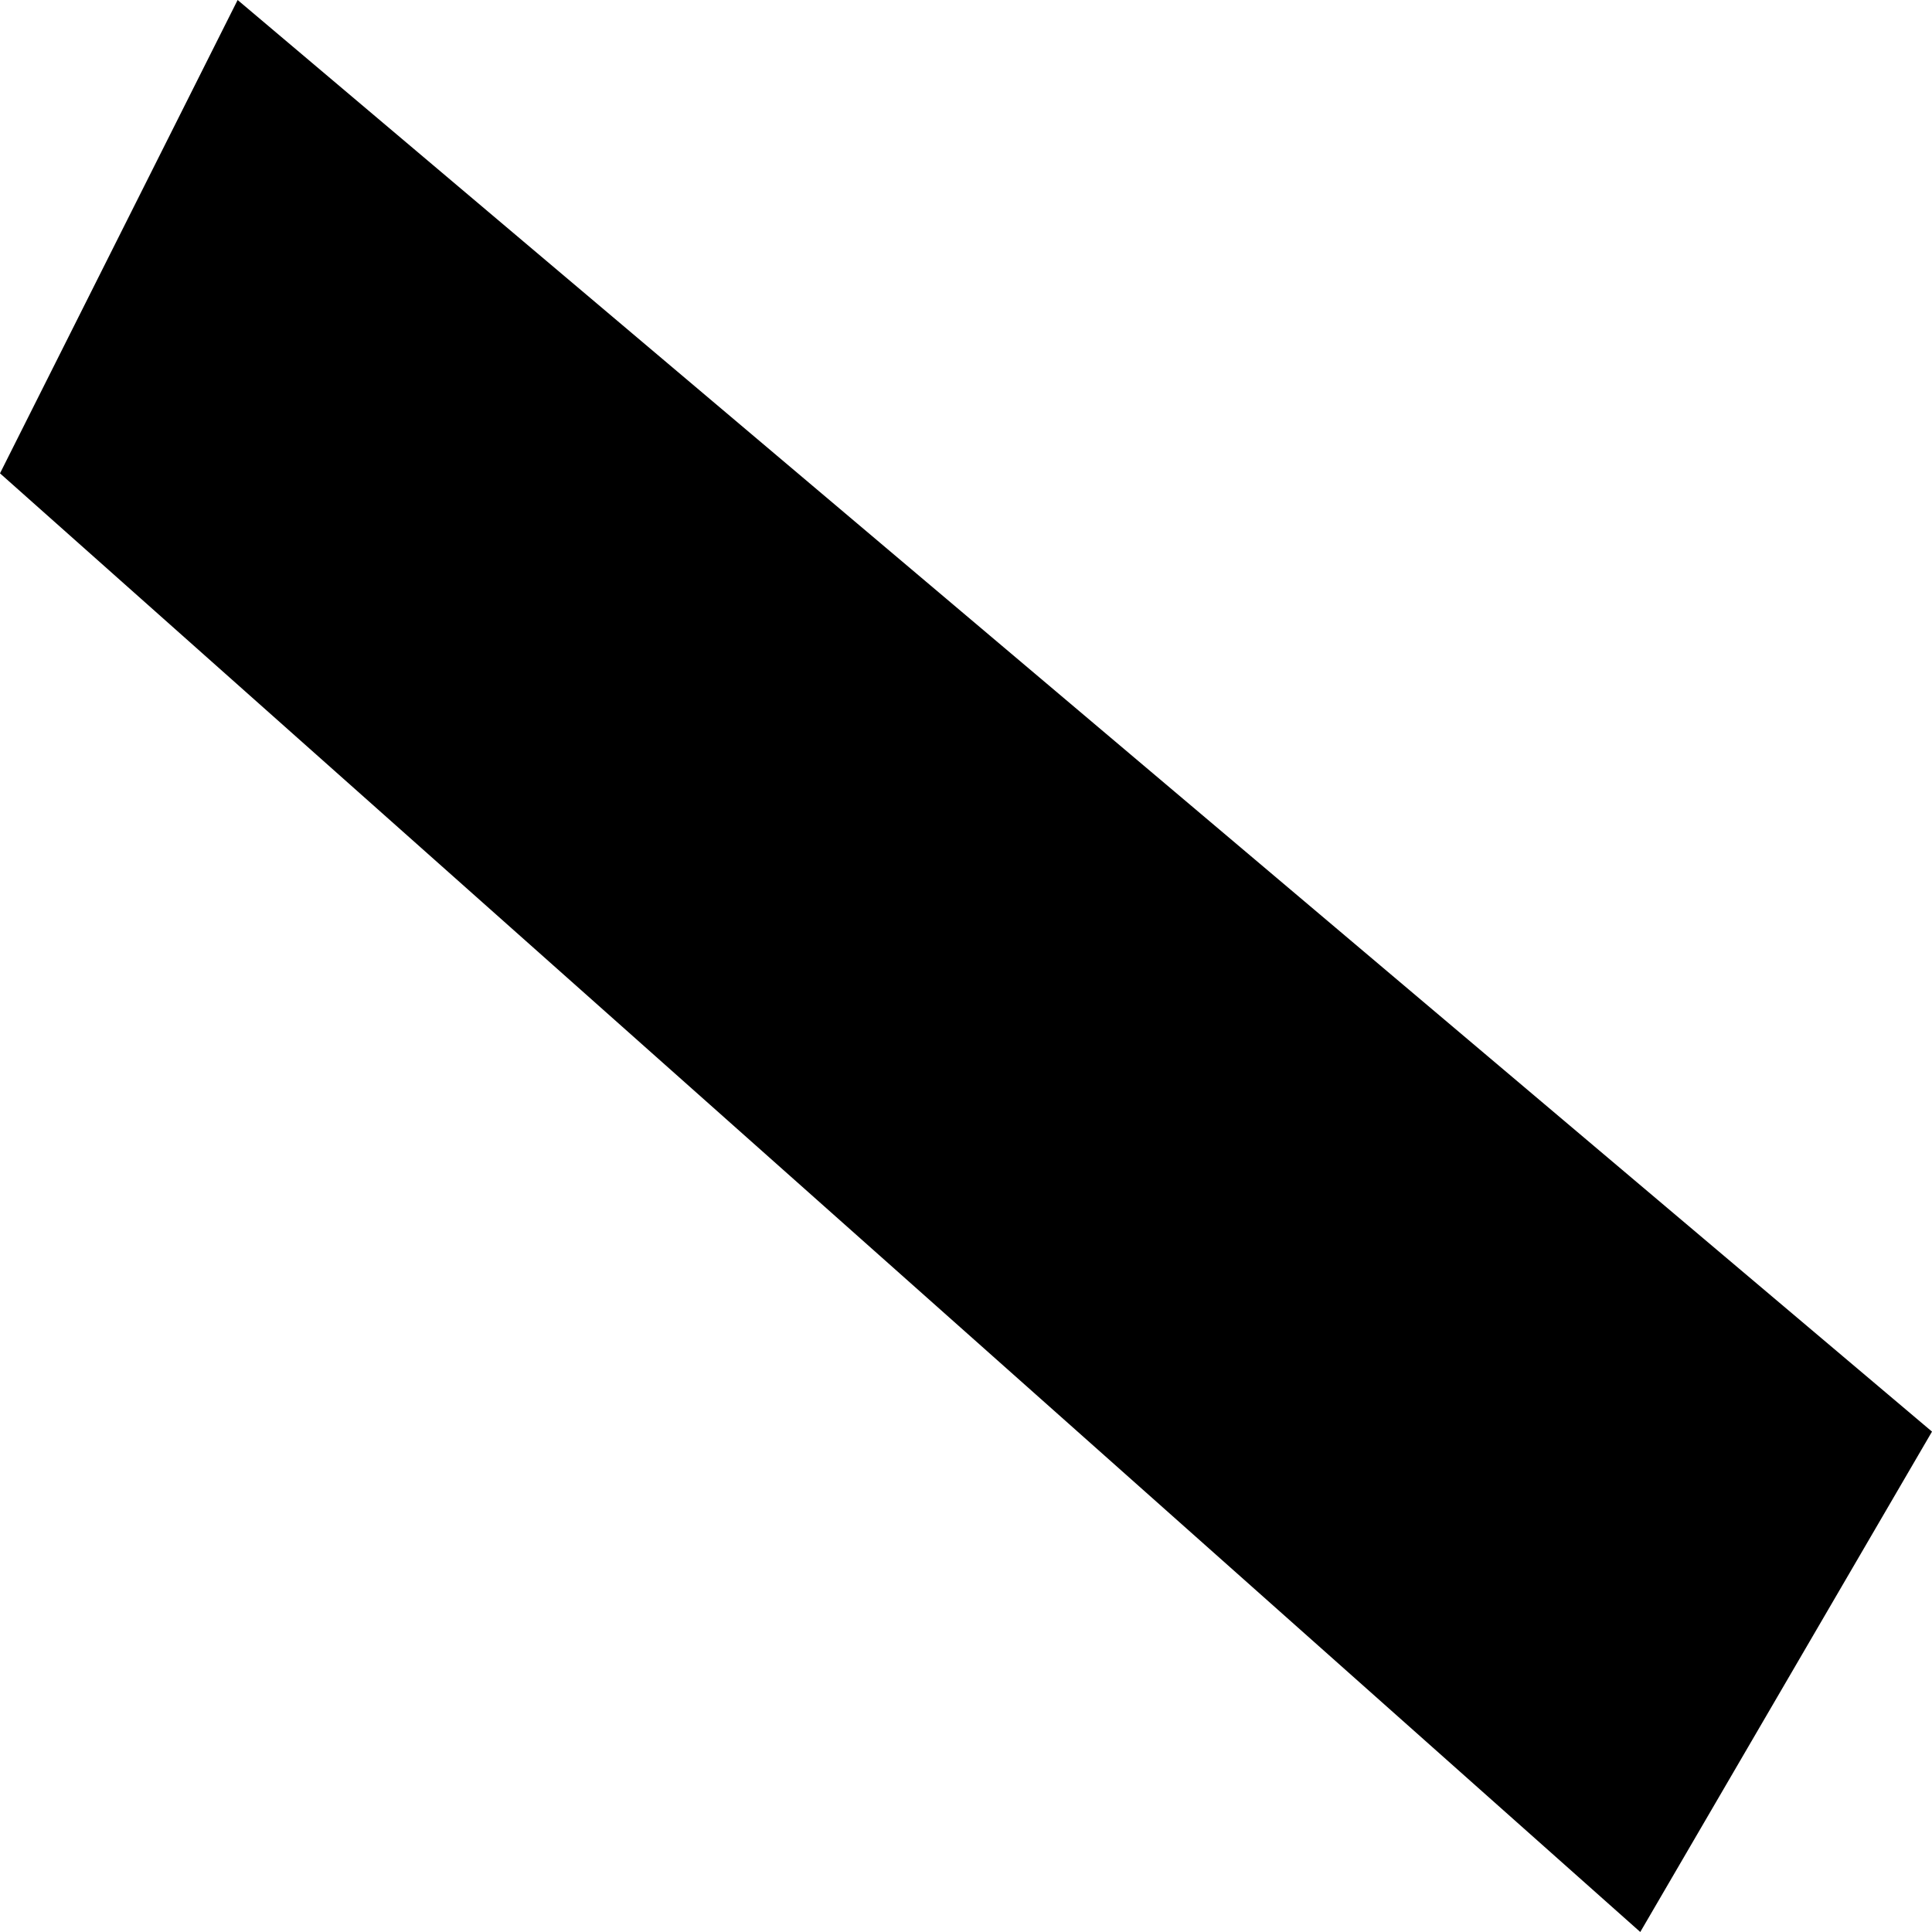 ﻿<?xml version="1.0" encoding="utf-8"?>
<svg version="1.1" xmlns:xlink="http://www.w3.org/1999/xlink" width="1px" height="1px" xmlns="http://www.w3.org/2000/svg">
  <g transform="matrix(1 0 0 1 -164 -115 )">
    <path d="M 1 0.741  L 0.849 1  L 0 0.245  L 0.123 0  L 1 0.741  Z " fill-rule="nonzero" fill="#000000" stroke="none" transform="matrix(1 0 0 1 164 115 )" />
  </g>
</svg>